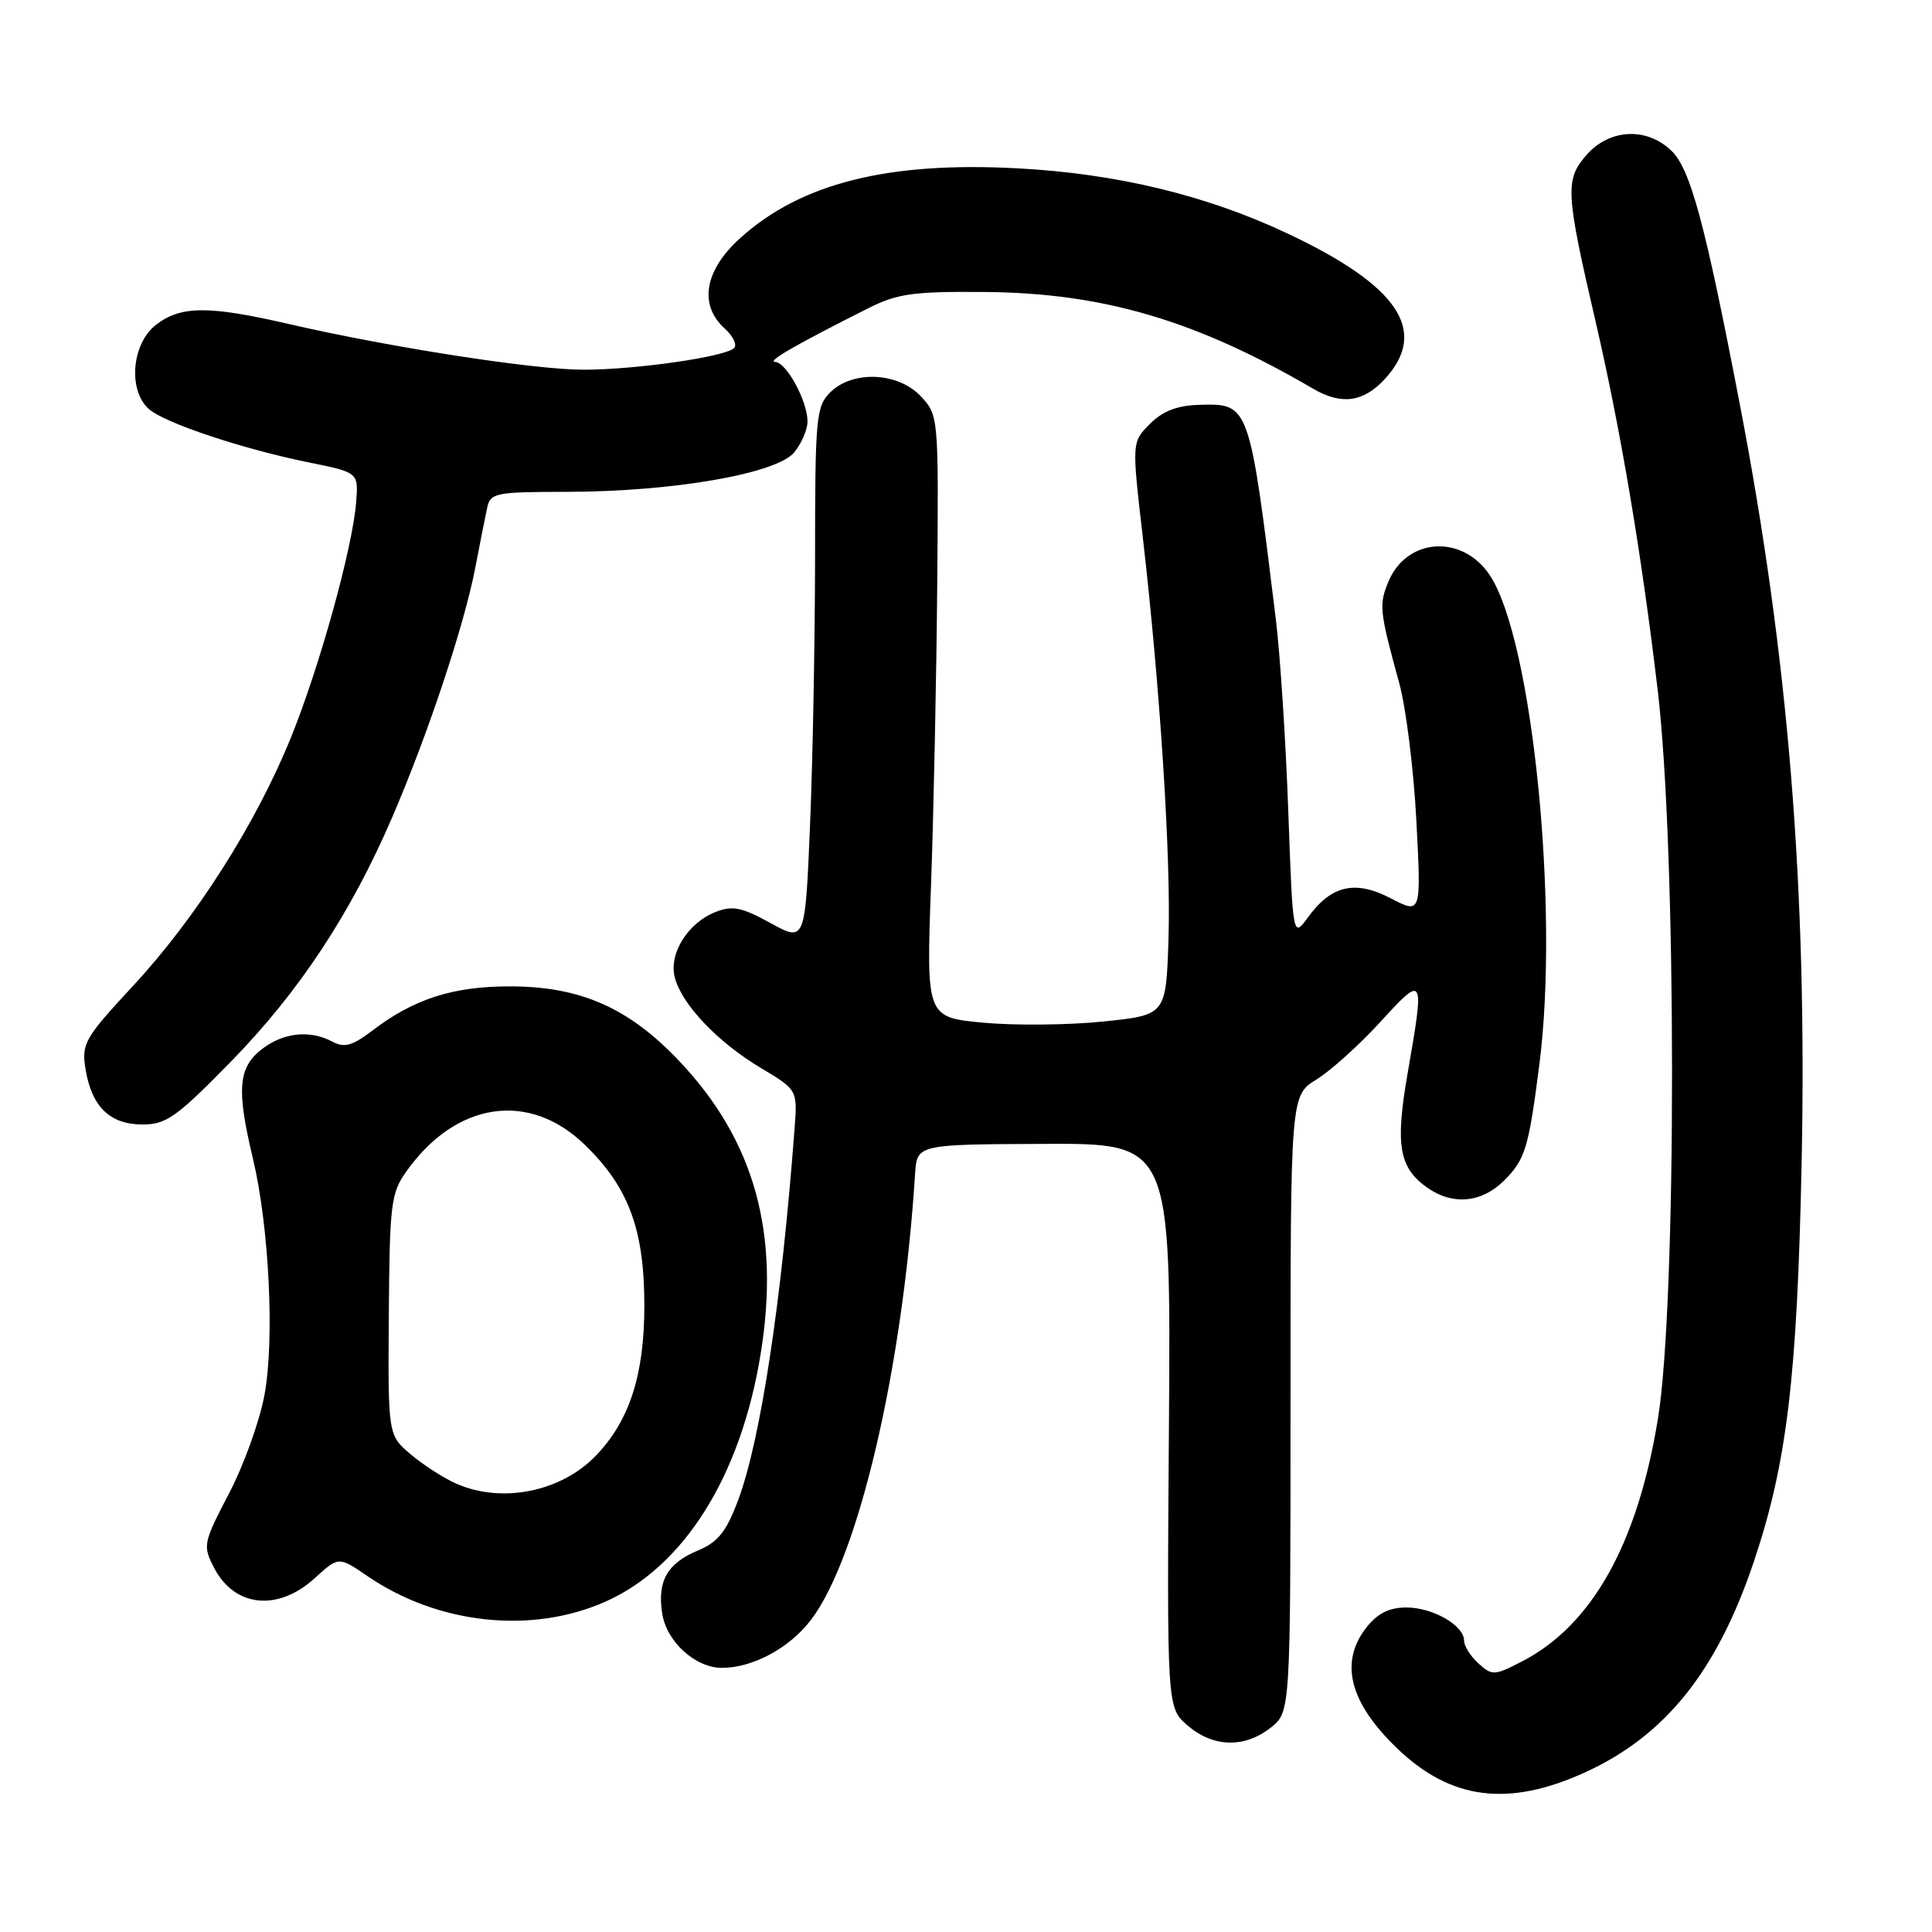 <?xml version="1.0" encoding="UTF-8" standalone="no"?>
<!DOCTYPE svg PUBLIC "-//W3C//DTD SVG 1.1//EN" "http://www.w3.org/Graphics/SVG/1.1/DTD/svg11.dtd" >
<svg xmlns="http://www.w3.org/2000/svg" xmlns:xlink="http://www.w3.org/1999/xlink" version="1.1" viewBox="0 0 256 256">
 <g >
 <path fill="currentColor"
d=" M 210.09 234.82 C 220.70 229.96 227.52 221.42 232.40 206.91 C 236.77 193.88 238.13 182.59 238.72 154.35 C 239.48 117.84 236.98 87.08 230.52 53.50 C 225.90 29.44 223.97 22.32 221.42 19.92 C 218.08 16.78 213.18 17.09 210.14 20.62 C 207.37 23.84 207.47 25.58 211.40 42.50 C 214.75 56.96 217.47 73.06 219.66 91.50 C 222.17 112.66 222.19 172.59 219.69 187.96 C 216.98 204.60 210.95 215.37 201.65 220.16 C 198.01 222.04 197.71 222.05 195.90 220.41 C 194.86 219.47 194.00 218.11 194.00 217.40 C 194.00 215.38 189.87 213.00 186.35 213.00 C 184.08 213.00 182.54 213.77 181.07 215.63 C 177.44 220.25 178.80 225.60 185.16 231.70 C 192.28 238.52 199.91 239.48 210.09 234.82 Z  M 168.37 228.93 C 171.00 226.85 171.00 226.85 171.00 186.01 C 171.00 145.16 171.00 145.16 174.44 143.04 C 176.33 141.87 180.16 138.42 182.94 135.37 C 188.72 129.05 188.79 129.19 186.50 142.32 C 184.86 151.77 185.38 154.75 189.16 157.40 C 192.51 159.74 196.35 159.38 199.30 156.43 C 202.11 153.62 202.55 152.16 203.98 141.00 C 206.63 120.24 203.06 84.84 197.44 76.27 C 193.83 70.76 186.40 71.21 183.97 77.08 C 182.70 80.14 182.78 80.94 185.40 90.50 C 186.31 93.80 187.33 102.04 187.68 108.82 C 188.32 121.13 188.32 121.13 184.30 119.04 C 179.56 116.57 176.41 117.29 173.30 121.57 C 171.31 124.29 171.31 124.29 170.70 107.39 C 170.37 98.10 169.62 86.67 169.05 82.00 C 165.55 53.48 165.55 53.47 158.99 53.64 C 155.99 53.72 154.11 54.44 152.38 56.16 C 149.97 58.58 149.97 58.58 151.41 71.04 C 153.73 91.15 155.18 113.75 154.83 124.50 C 154.50 134.50 154.50 134.50 146.16 135.36 C 141.57 135.83 134.43 135.90 130.28 135.51 C 122.73 134.80 122.73 134.80 123.37 117.15 C 123.72 107.44 124.09 89.49 124.19 77.26 C 124.37 55.15 124.36 55.02 122.01 52.51 C 119.00 49.30 112.96 49.04 110.00 52.00 C 108.14 53.86 108.00 55.34 108.00 73.75 C 107.99 84.61 107.70 100.55 107.34 109.16 C 106.69 124.83 106.69 124.83 102.10 122.31 C 98.26 120.20 97.05 119.96 94.80 120.85 C 91.15 122.29 88.62 126.34 89.40 129.47 C 90.30 133.04 95.02 138.03 100.73 141.46 C 105.67 144.41 105.67 144.41 105.29 149.46 C 103.57 172.45 100.79 190.78 97.81 198.77 C 96.24 202.96 95.16 204.32 92.50 205.44 C 88.42 207.14 87.08 209.48 87.74 213.77 C 88.31 217.53 92.12 221.00 95.67 221.00 C 99.74 221.00 104.61 218.38 107.45 214.65 C 113.76 206.39 119.62 181.29 121.25 155.57 C 121.50 151.64 121.50 151.64 138.33 151.57 C 155.15 151.50 155.15 151.50 154.89 188.89 C 154.62 226.28 154.62 226.28 157.37 228.64 C 160.75 231.55 164.89 231.66 168.37 228.93 Z  M 80.17 212.25 C 90.61 207.63 98.14 195.66 100.78 179.46 C 103.40 163.44 100.00 151.16 90.01 140.60 C 83.31 133.52 76.88 130.69 67.50 130.70 C 59.96 130.71 54.83 132.37 49.32 136.57 C 46.70 138.57 45.63 138.87 44.08 138.04 C 41.05 136.42 37.52 136.81 34.63 139.07 C 31.56 141.49 31.33 144.41 33.51 153.50 C 35.66 162.51 36.40 177.50 35.05 184.80 C 34.42 188.27 32.30 194.17 30.34 197.90 C 26.92 204.46 26.85 204.80 28.36 207.73 C 31.07 212.98 36.83 213.57 41.71 209.11 C 44.87 206.23 44.87 206.23 48.69 208.84 C 58.03 215.23 70.40 216.57 80.17 212.25 Z  M 30.52 140.75 C 39.60 131.48 46.48 121.07 52.01 108.20 C 56.72 97.25 61.47 82.97 62.95 75.36 C 63.57 72.14 64.28 68.53 64.54 67.34 C 64.97 65.30 65.56 65.18 75.25 65.17 C 89.27 65.14 102.95 62.75 105.25 59.93 C 106.21 58.75 107.00 56.91 107.00 55.84 C 107.00 53.15 104.21 48.01 102.72 47.96 C 101.55 47.92 105.37 45.71 115.00 40.87 C 118.91 38.90 120.95 38.61 130.50 38.69 C 146.18 38.82 158.50 42.45 174.00 51.51 C 177.74 53.69 180.63 53.31 183.46 50.26 C 189.38 43.87 185.32 37.83 170.41 30.85 C 159.75 25.85 147.95 23.01 134.93 22.31 C 117.70 21.37 106.13 24.27 98.08 31.55 C 93.35 35.82 92.56 40.39 96.02 43.52 C 97.14 44.53 97.70 45.70 97.27 46.12 C 96.10 47.28 84.29 48.98 77.38 48.99 C 70.81 49.00 51.74 46.04 38.21 42.92 C 27.61 40.47 23.91 40.50 20.63 43.07 C 17.43 45.60 16.94 51.76 19.75 54.22 C 21.88 56.07 32.19 59.51 41.00 61.29 C 47.50 62.61 47.50 62.61 47.19 66.56 C 46.71 72.66 42.30 88.52 38.50 97.85 C 33.86 109.23 25.94 121.68 17.62 130.64 C 11.19 137.58 10.79 138.29 11.33 141.65 C 12.14 146.64 14.56 149.00 18.88 149.00 C 22.03 149.00 23.39 148.03 30.52 140.75 Z  M 60.50 196.61 C 58.85 195.89 56.13 194.15 54.46 192.74 C 51.41 190.17 51.41 190.17 51.52 174.25 C 51.63 159.49 51.80 158.09 53.86 155.20 C 60.43 145.96 70.12 144.53 77.50 151.70 C 83.31 157.33 85.38 162.94 85.38 173.00 C 85.38 182.17 83.42 188.23 78.98 192.86 C 74.37 197.67 66.55 199.25 60.50 196.61 Z "/>
</g>
</svg>